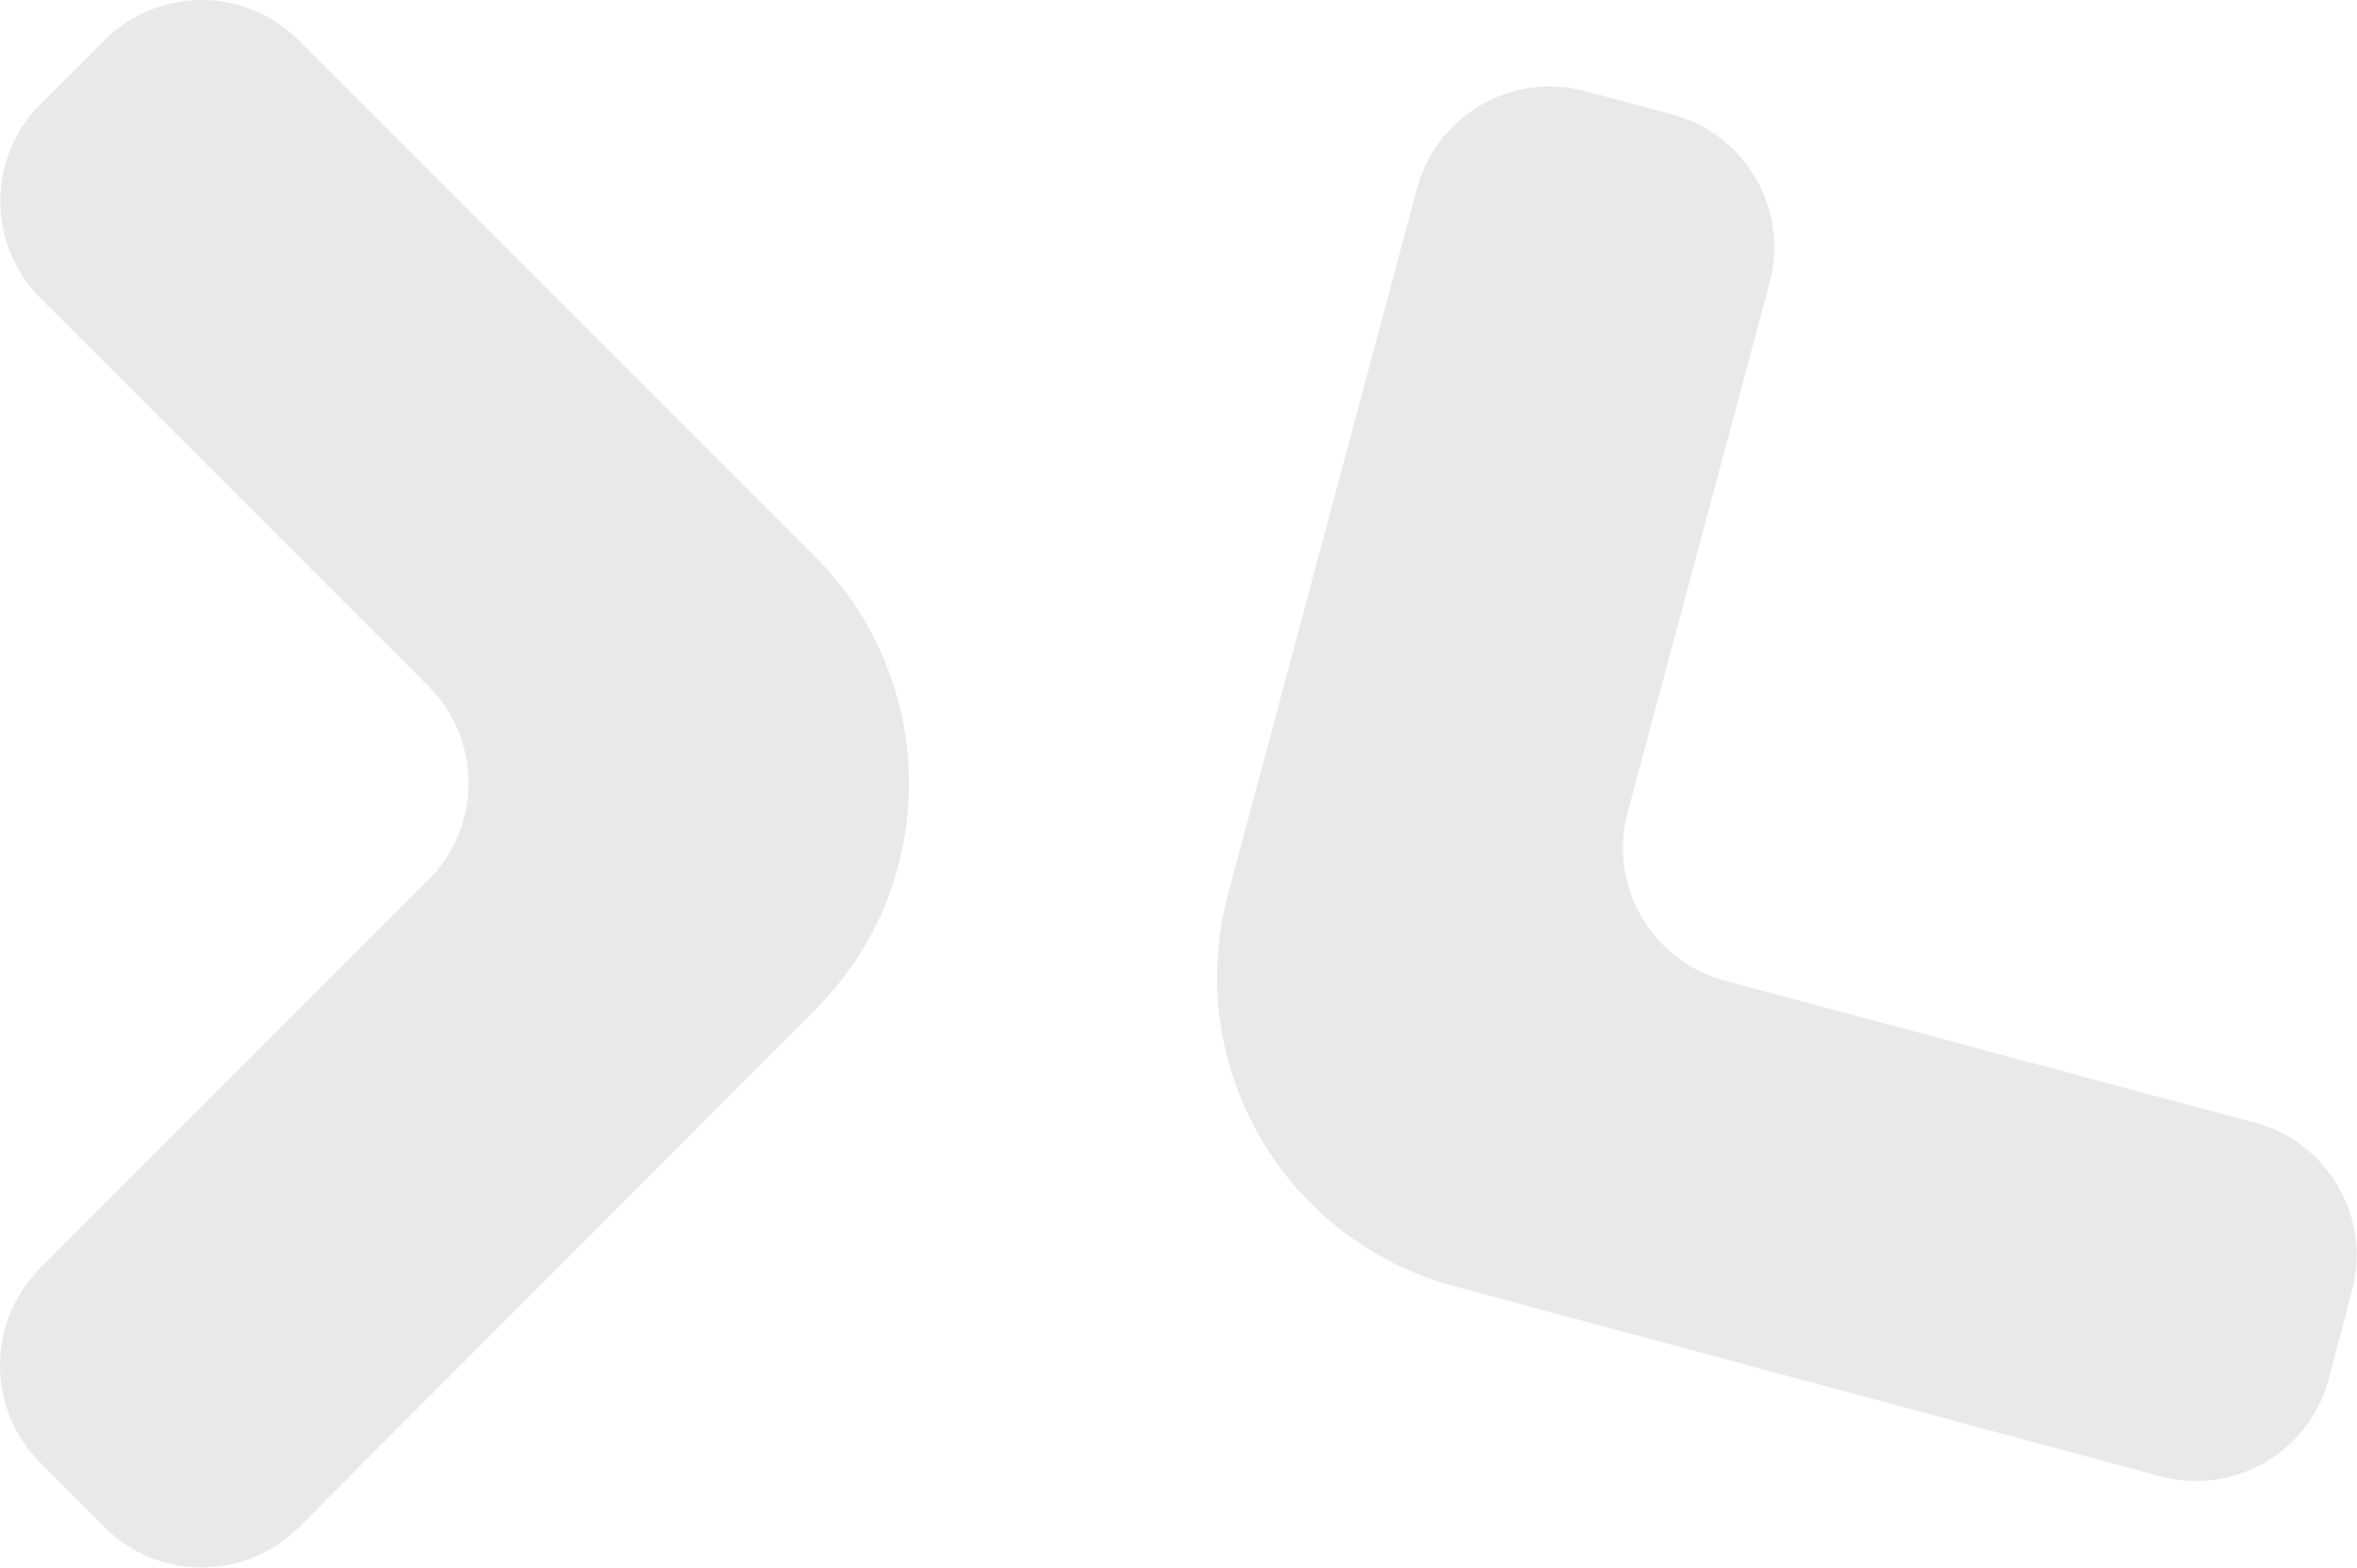 <svg width="765" height="509" viewBox="0 0 765 509" fill="none" xmlns="http://www.w3.org/2000/svg">
<path d="M96.993 495.65L264.677 327.61C305.174 287.011 305.123 221.281 264.576 180.733L96.891 13.049C79.492 -4.35 51.307 -4.35 33.908 13.049L13.151 33.755C-4.248 51.155 -4.248 79.39 13.151 96.79L139.016 222.654C156.415 240.054 156.415 268.238 139.016 285.638L13.05 411.604C-4.299 428.953 -4.35 457.086 12.897 474.486L33.857 495.548C51.257 513.1 79.543 513.1 96.993 495.65Z" fill="#E9E9E9"/>
<path d="M731.87 364.347L559.76 318.255C536.001 311.844 521.909 287.424 528.268 263.666L574.361 91.759C580.72 68.001 566.628 43.58 542.869 37.17L514.532 29.59C490.773 23.23 466.353 37.323 459.943 61.081L398.588 290.172C383.732 345.574 416.597 402.504 471.949 417.41L701.192 479.121C725.002 485.532 749.523 471.337 755.832 447.477L763.412 418.733C769.67 395.025 755.577 370.707 731.87 364.347Z" fill="#E9E9E9"/>
</svg>
